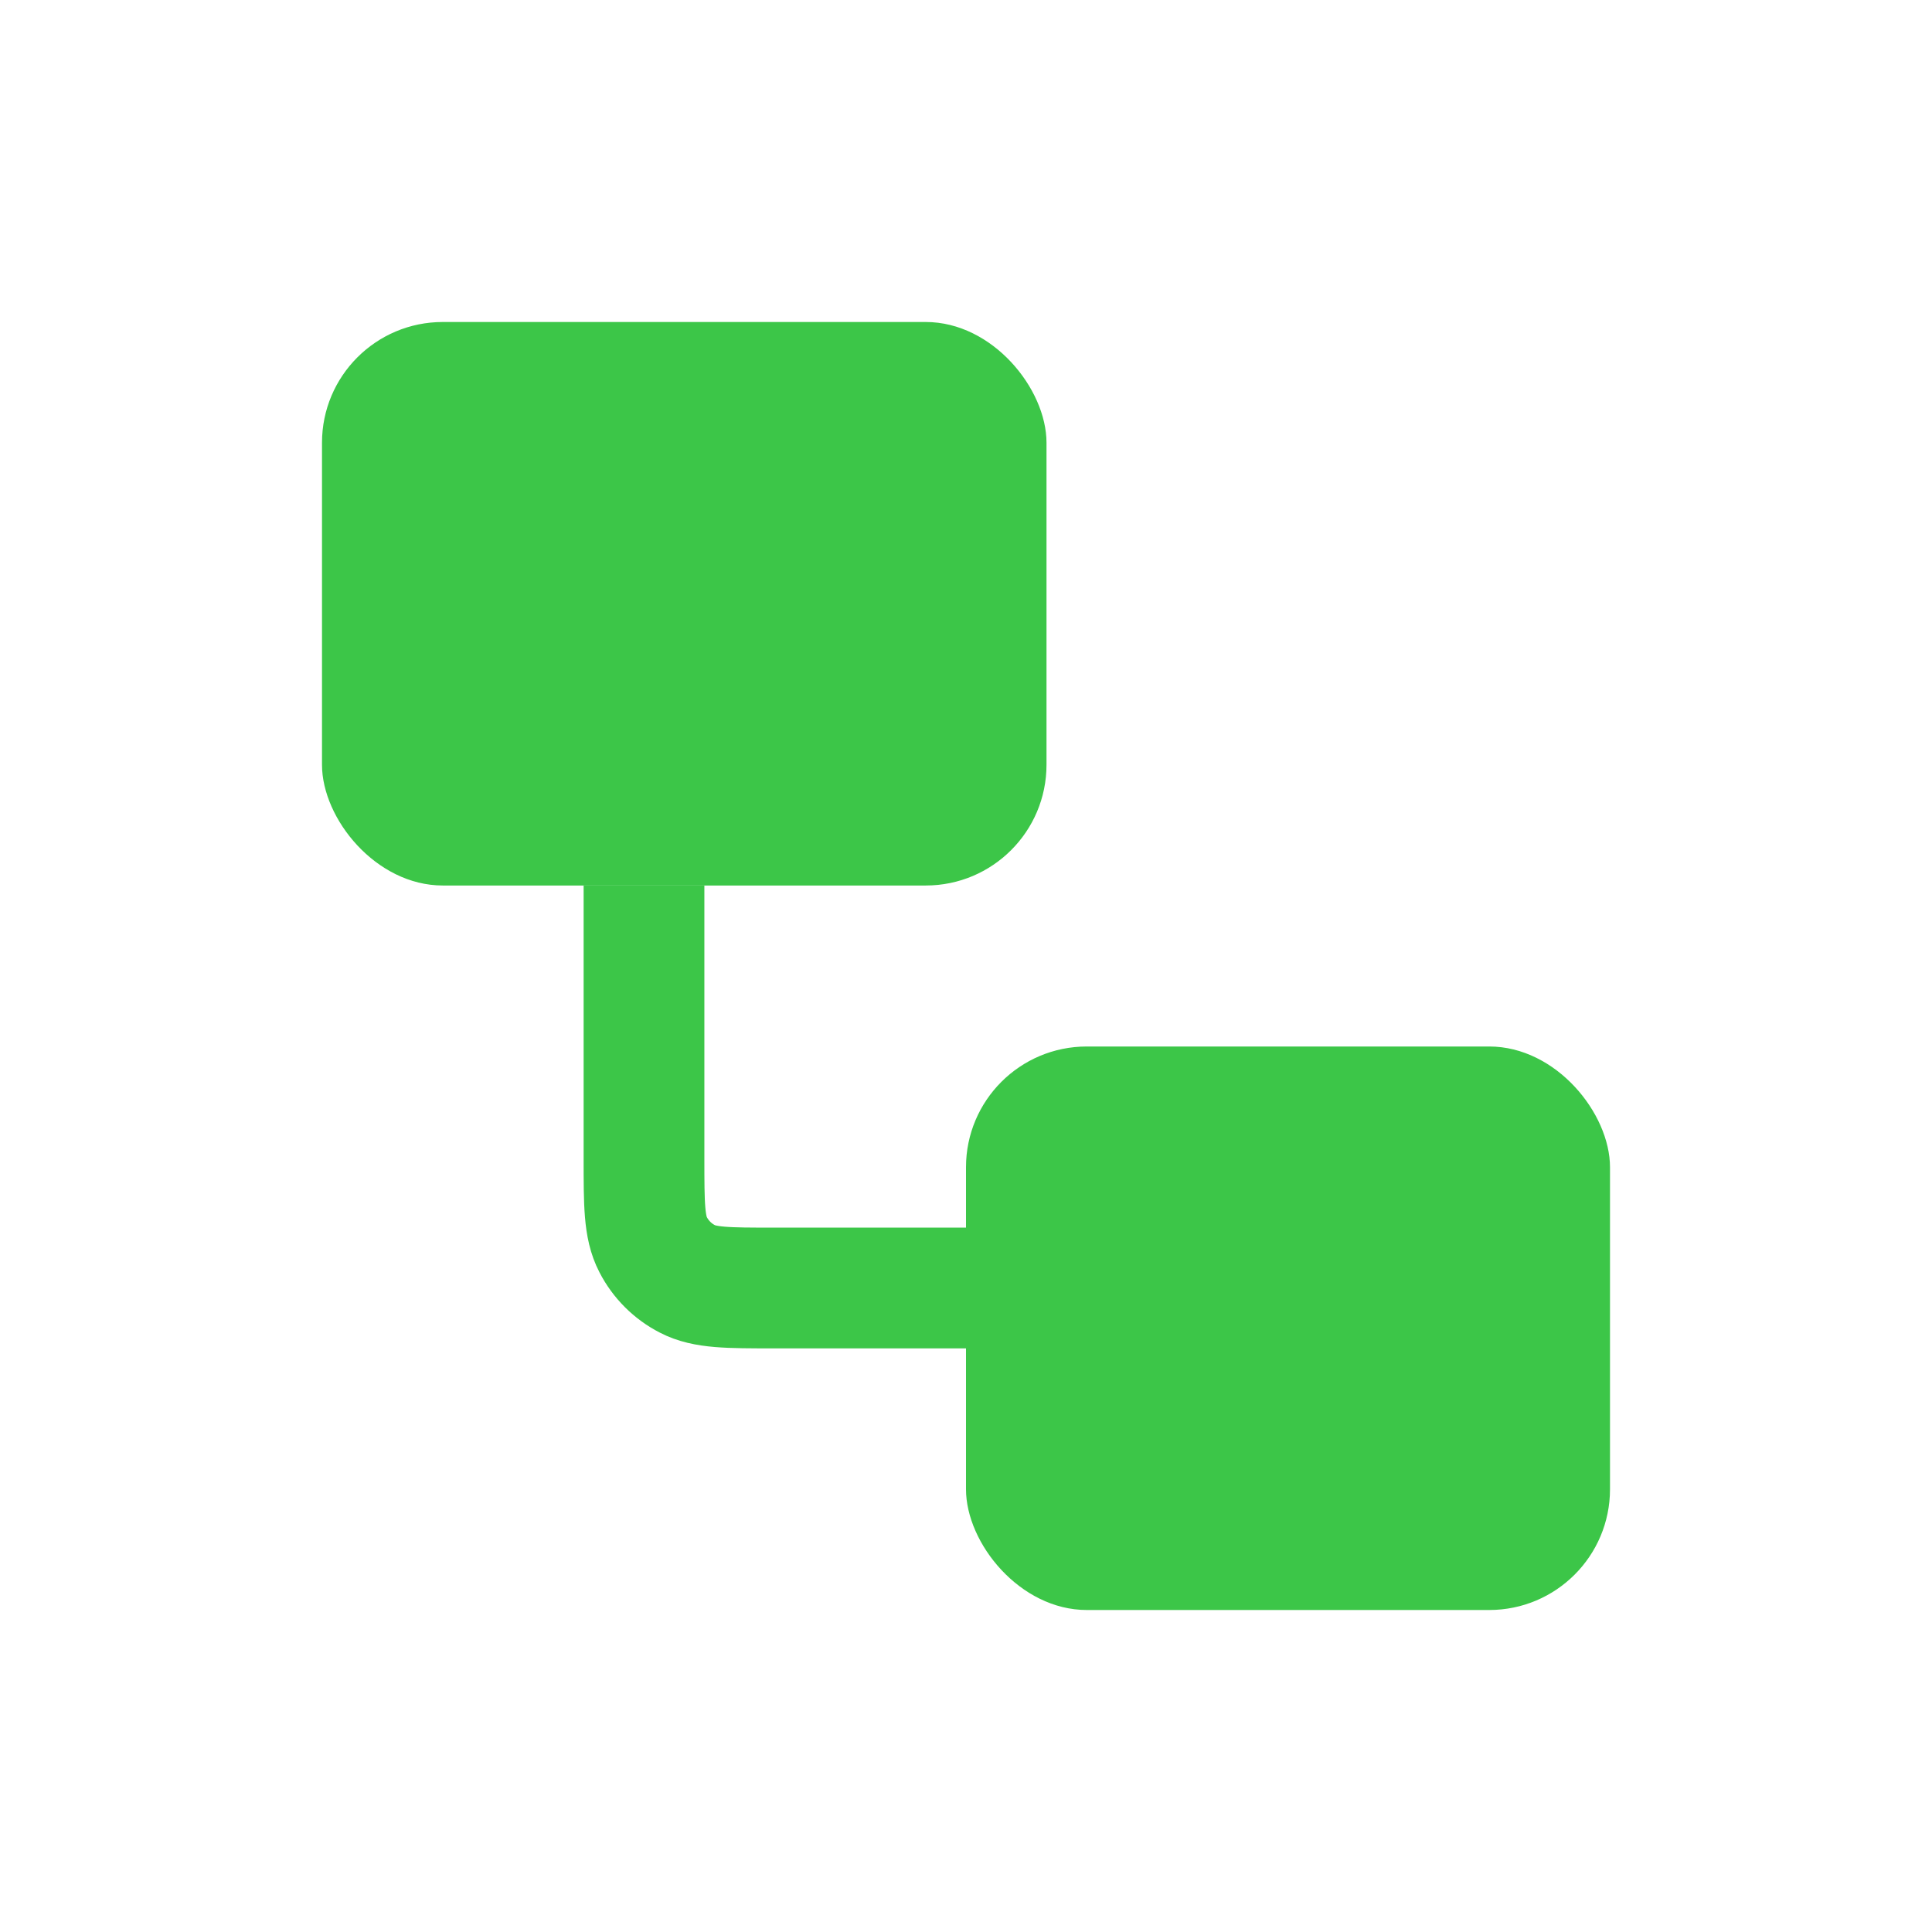 <svg width="24" height="24" viewBox="0 0 24 24" fill="none" xmlns="http://www.w3.org/2000/svg">
<rect x="12" y="13" width="8" height="7" rx="1.5" fill="#3CC648"/>
<rect x="4" y="4" width="9" height="7" rx="1.5" fill="#3CC648"/>
<path d="M8 11V14.39C8 14.96 8 15.244 8.113 15.461C8.207 15.644 8.356 15.793 8.539 15.887C8.756 16 9.041 16 9.61 16H12" stroke="#3CC648" stroke-width="1.5"/>
</svg>
